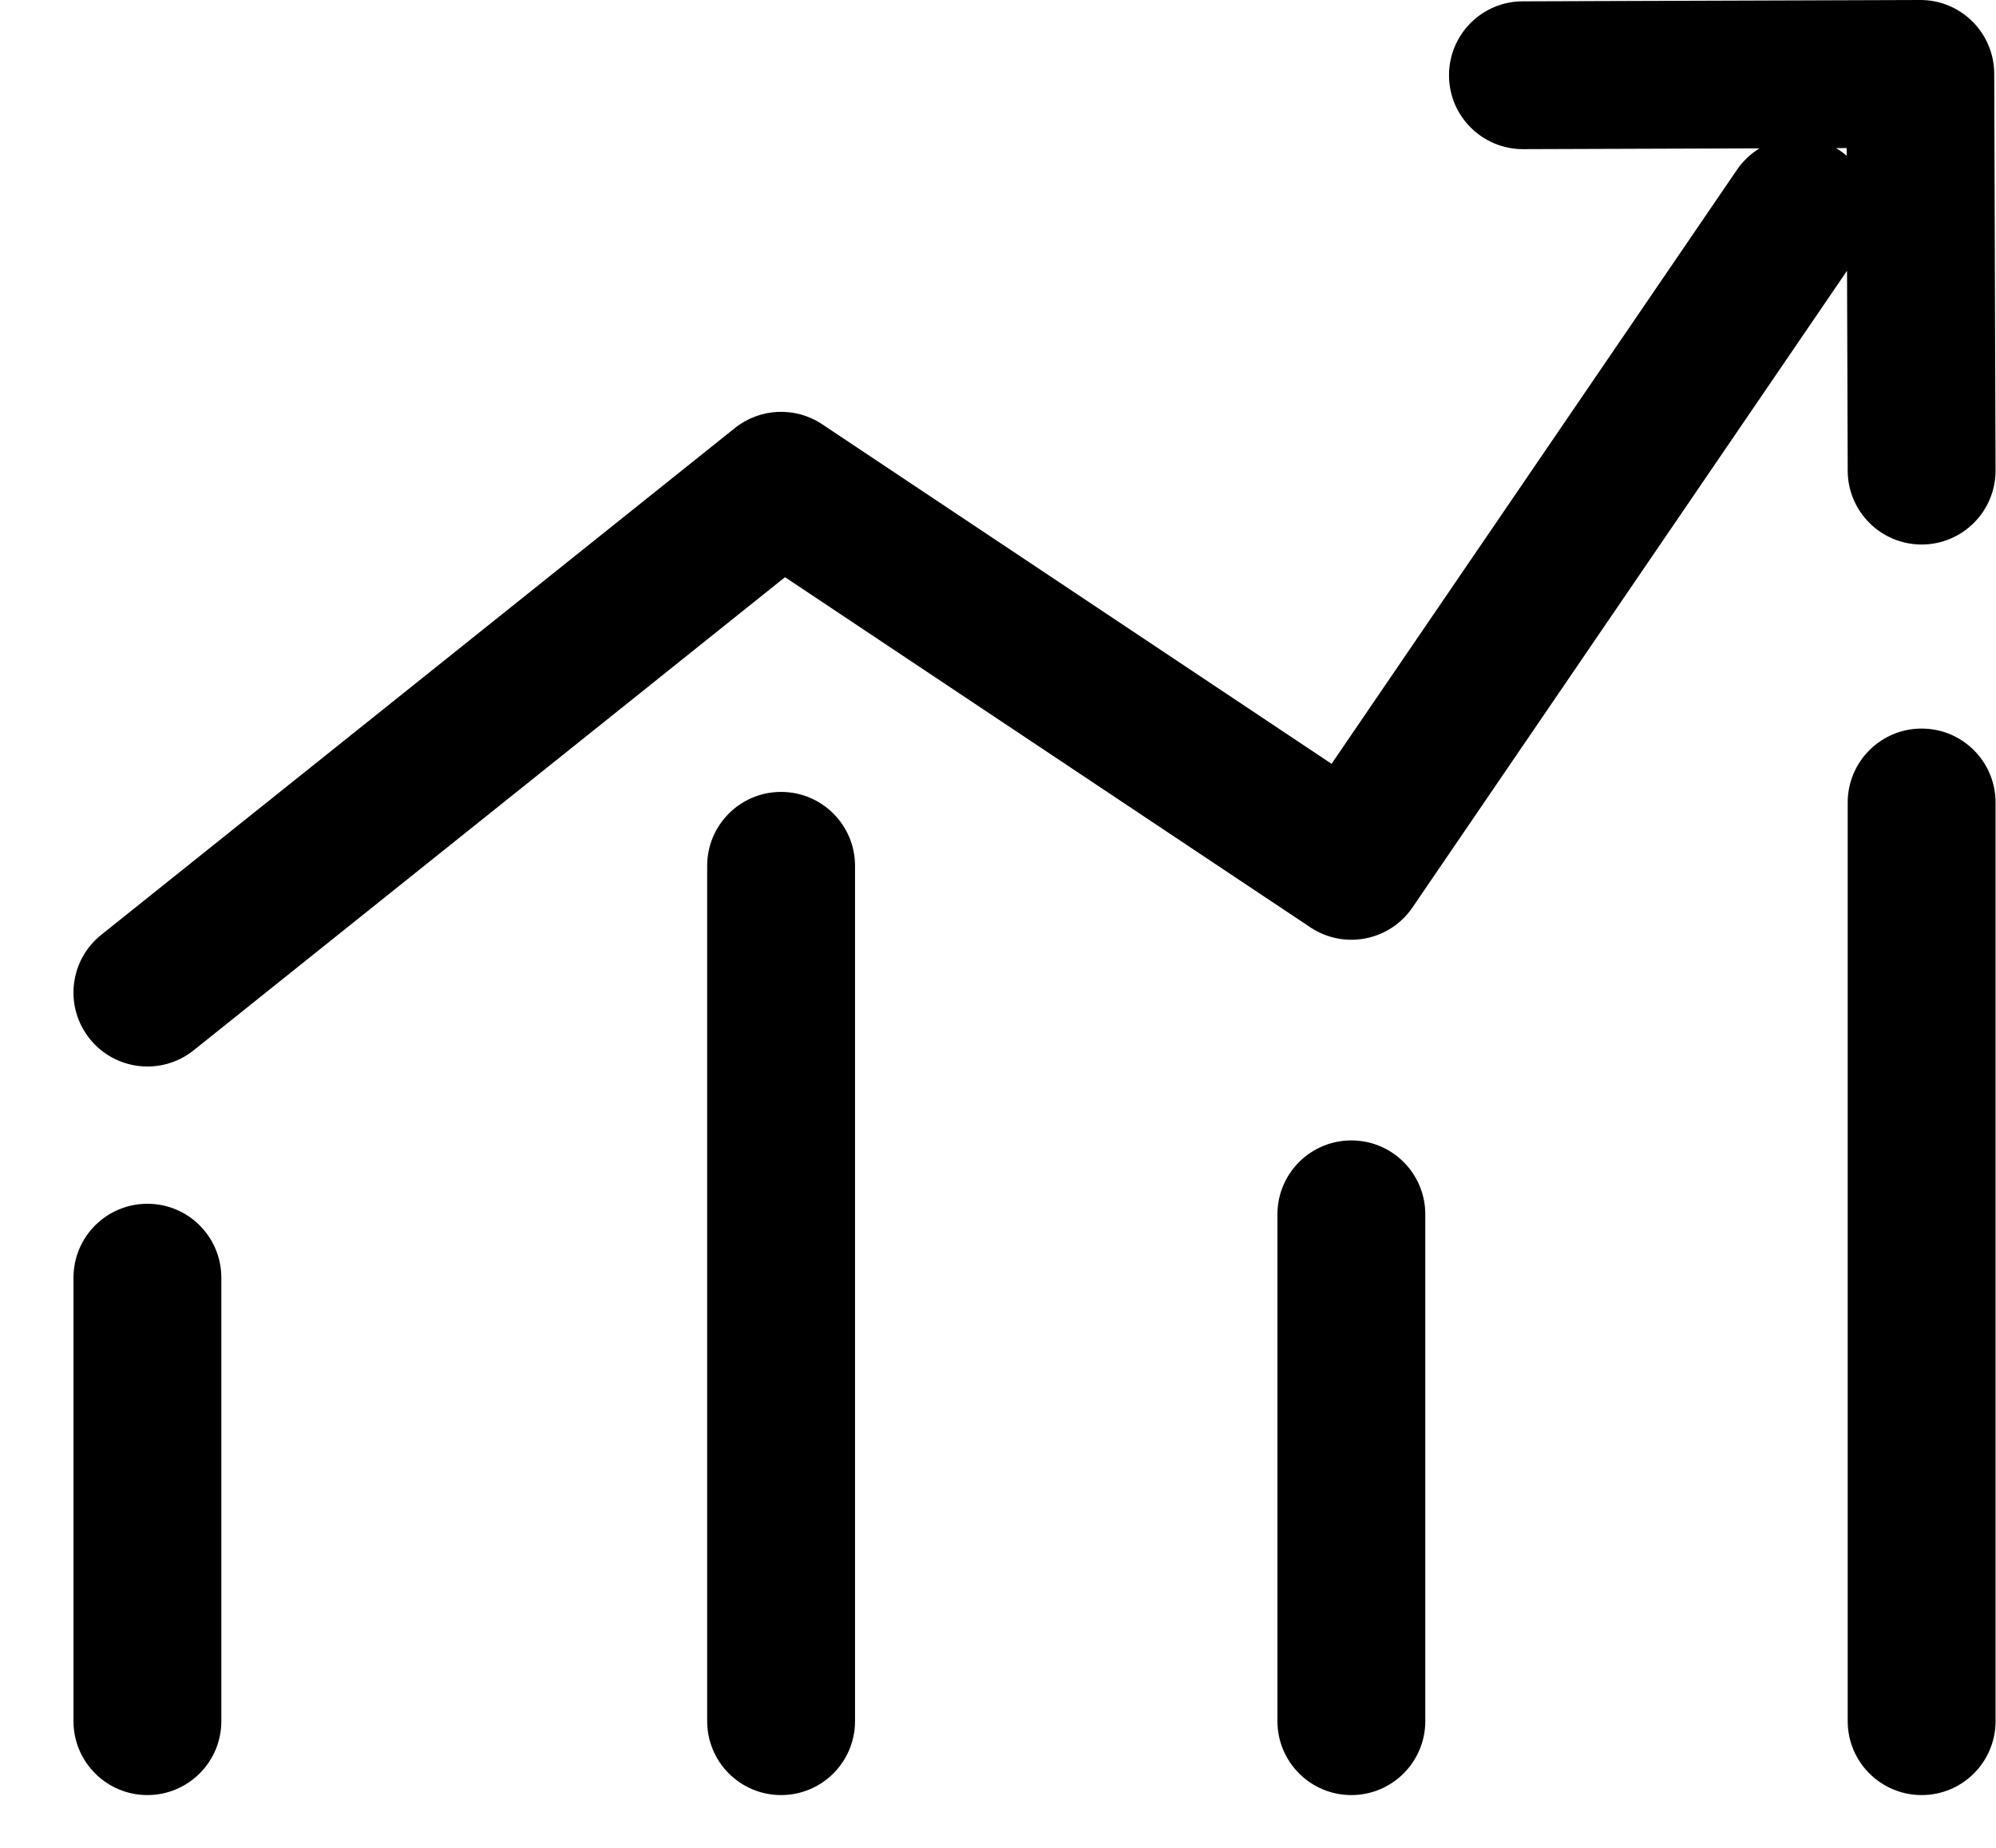 <svg width="27" height="25" viewBox="0 0 27 25" fill="none" xmlns="http://www.w3.org/2000/svg">
<path fill-rule="evenodd" clip-rule="evenodd" d="M26.976 0.997C26.974 0.444 26.525 -0.002 25.973 5.48881e-06L20.597 0.018C20.045 0.019 19.599 0.469 19.601 1.021C19.602 1.573 20.052 2.019 20.604 2.018L23.801 2.007C23.683 2.079 23.579 2.176 23.496 2.297L18.012 10.334L11.12 5.739C10.758 5.498 10.281 5.519 9.941 5.791L1.369 12.648C0.938 12.993 0.868 13.622 1.213 14.053C1.558 14.485 2.188 14.555 2.619 14.21L10.619 7.809L17.725 12.546C18.181 12.85 18.797 12.731 19.106 12.278L24.985 3.663L24.994 6.37C24.996 6.922 25.445 7.368 25.997 7.367C26.549 7.365 26.996 6.916 26.994 6.363L26.976 0.997ZM24.98 2.107L24.98 2.003L24.837 2.004C24.854 2.014 24.87 2.024 24.886 2.035C24.919 2.057 24.95 2.082 24.98 2.107ZM10.566 10.714C11.118 10.714 11.566 11.162 11.566 11.714L11.566 23.286C11.566 23.838 11.118 24.286 10.566 24.286C10.013 24.286 9.566 23.838 9.566 23.286L9.566 11.714C9.566 11.162 10.013 10.714 10.566 10.714ZM2.994 17.286C2.994 16.733 2.546 16.286 1.994 16.286C1.442 16.286 0.994 16.733 0.994 17.286L0.994 23.286C0.994 23.838 1.442 24.286 1.994 24.286C2.546 24.286 2.994 23.838 2.994 23.286L2.994 17.286ZM17.28 23.286V16.429C17.28 15.876 17.727 15.429 18.28 15.429C18.832 15.429 19.28 15.876 19.28 16.429V23.286C19.28 23.838 18.832 24.286 18.28 24.286C17.727 24.286 17.28 23.838 17.28 23.286ZM26.994 10.857C26.994 10.305 26.547 9.857 25.994 9.857C25.442 9.857 24.994 10.305 24.994 10.857L24.994 23.286C24.994 23.838 25.442 24.286 25.994 24.286C26.547 24.286 26.994 23.838 26.994 23.286L26.994 10.857Z" fill="black"/>
</svg>

